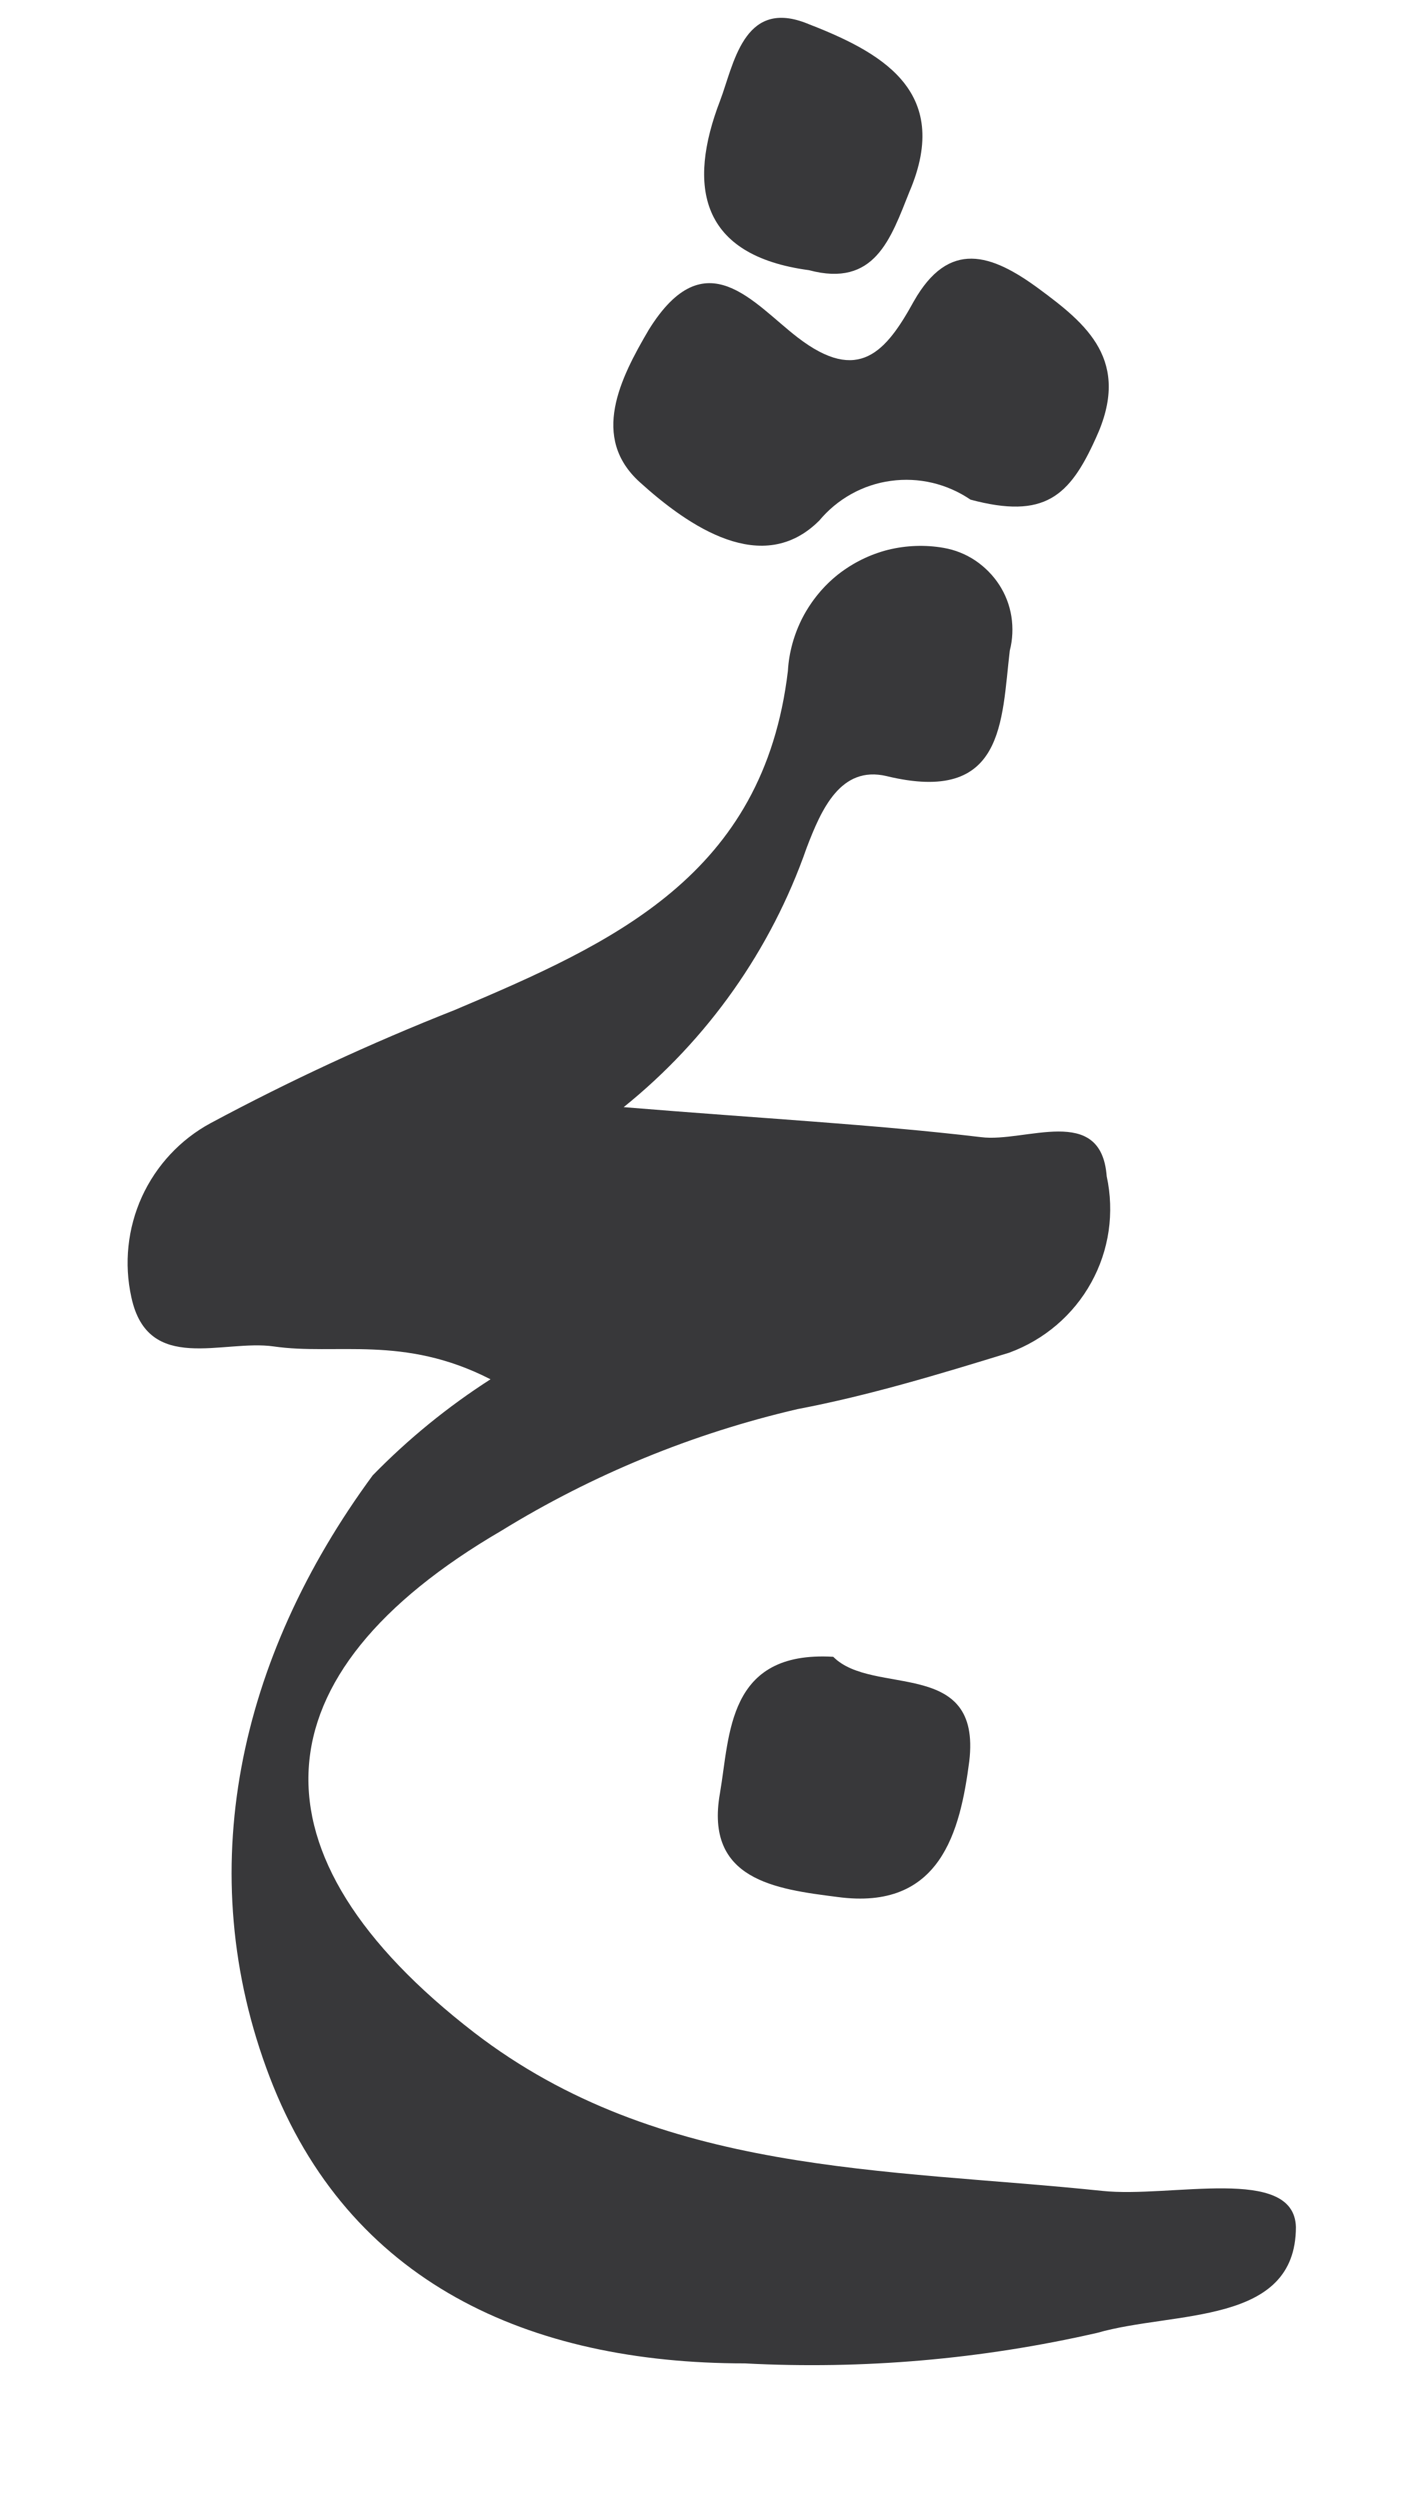 <svg width="8" height="14" viewBox="0 0 8 14" fill="none" xmlns="http://www.w3.org/2000/svg">
<path d="M4.975 3.079C5.077 3.054 5.183 3.05 5.286 3.068C5.35 3.079 5.41 3.103 5.464 3.139C5.517 3.175 5.563 3.221 5.598 3.275C5.633 3.329 5.656 3.389 5.666 3.452C5.676 3.516 5.673 3.582 5.657 3.644C5.61 4.039 5.629 4.507 4.966 4.346C4.709 4.286 4.601 4.533 4.519 4.748C4.32 5.318 3.965 5.821 3.494 6.2C4.271 6.264 4.887 6.296 5.496 6.368C5.744 6.4 6.169 6.179 6.2 6.587C6.244 6.79 6.214 7.001 6.113 7.183C6.013 7.364 5.85 7.503 5.654 7.575C5.264 7.695 4.868 7.815 4.468 7.891C3.882 8.027 3.321 8.257 2.809 8.572C1.425 9.379 1.365 10.385 2.656 11.382C3.697 12.183 4.96 12.142 6.175 12.269C6.559 12.31 7.25 12.123 7.26 12.471C7.26 13.025 6.578 12.94 6.147 13.064C5.5 13.212 4.836 13.27 4.173 13.235C2.964 13.235 1.952 12.784 1.511 11.632C1.07 10.48 1.336 9.284 2.088 8.262C2.287 8.058 2.508 7.878 2.748 7.724C2.26 7.474 1.885 7.591 1.533 7.54C1.251 7.499 0.829 7.698 0.736 7.265C0.694 7.076 0.715 6.878 0.795 6.702C0.875 6.527 1.01 6.381 1.181 6.289C1.623 6.052 2.079 5.841 2.545 5.657C3.437 5.28 4.278 4.903 4.414 3.757C4.42 3.652 4.449 3.55 4.497 3.457C4.546 3.364 4.613 3.282 4.695 3.217C4.778 3.152 4.873 3.105 4.975 3.079ZM4.668 9.278C4.89 9.502 5.5 9.278 5.43 9.864C5.379 10.253 5.271 10.702 4.691 10.623C4.345 10.579 3.948 10.528 4.033 10.044C4.09 9.715 4.072 9.243 4.668 9.278ZM5.119 1.688C5.316 1.34 5.554 1.421 5.82 1.617C6.087 1.814 6.341 2.02 6.138 2.456C5.992 2.779 5.852 2.909 5.437 2.798C5.306 2.709 5.147 2.671 4.99 2.693C4.834 2.714 4.691 2.794 4.59 2.915C4.273 3.232 3.86 2.95 3.584 2.7C3.308 2.45 3.473 2.121 3.635 1.846C3.952 1.336 4.221 1.7 4.469 1.89C4.811 2.153 4.964 1.969 5.119 1.688ZM4.034 0.564C4.11 0.364 4.164 -0.003 4.51 0.127C4.922 0.286 5.341 0.5 5.094 1.076C4.989 1.339 4.9 1.611 4.532 1.513C3.92 1.431 3.85 1.042 4.034 0.564Z" fill="#38383A"/>
</svg>
